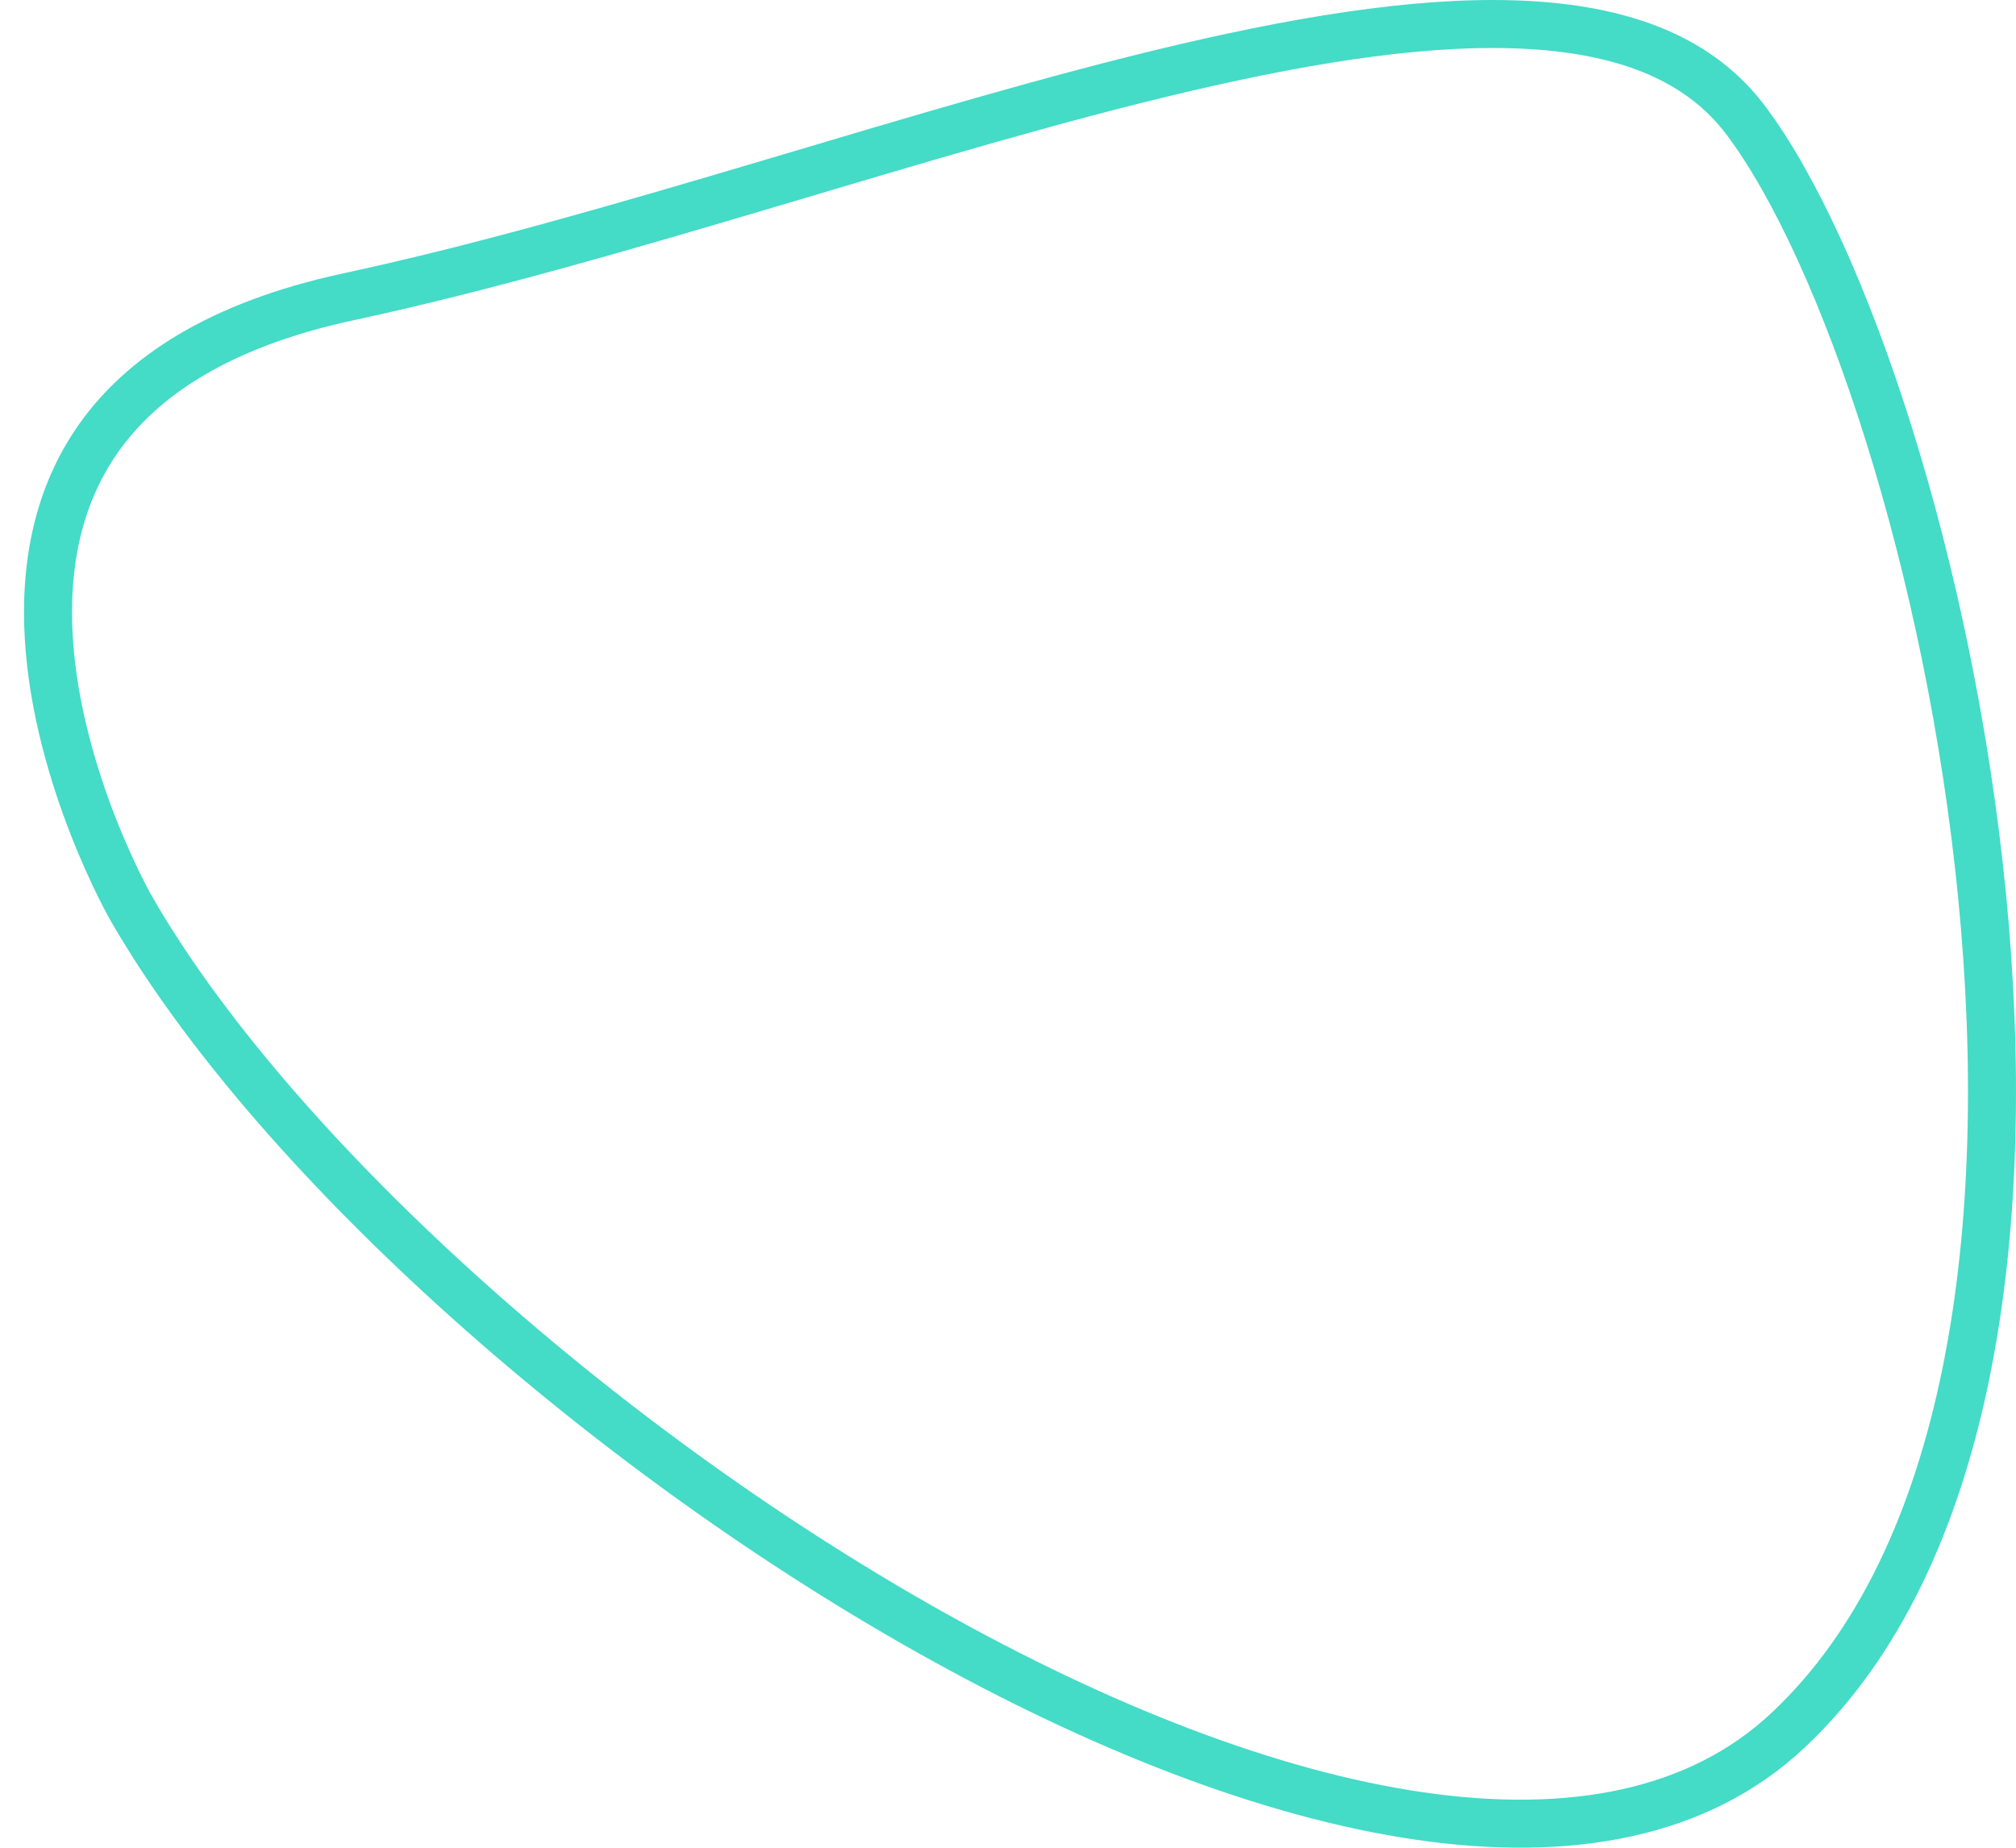 <?xml version="1.0" encoding="UTF-8"?>
<svg id="SVGDoc" width="84" height="77" xmlns="http://www.w3.org/2000/svg" version="1.1" xmlns:xlink="http://www.w3.org/1999/xlink" xmlns:avocode="https://avocode.com/" viewBox="0 0 84 77"><defs><clipPath id="ClipPath1188"><path d="M4.595,38.342c0,0 -12.729,-22.128 9.72,-26.953c22.45,-4.826 50.735,-18.31 59.238,-6.96c8.502,11.349 17.697,53.328 1.635,68.404c-16.062,15.076 -58.883,-14.104 -70.593,-34.491z" fill="#ffffff"></path></clipPath></defs><desc>Generated with Avocode.</desc><g><g clip-path="url(#clip-3786)"><title>Фигура 4</title><path d="M4.595,38.342c0,0 -12.729,-22.128 9.72,-26.953c22.45,-4.826 50.735,-18.31 59.238,-6.96c8.502,11.349 17.697,53.328 1.635,68.404c-16.062,15.076 -58.883,-14.104 -70.593,-34.491z" fill-opacity="0" fill="#ffffff" stroke-dashoffset="0" stroke-dasharray="" stroke-linejoin="miter" stroke-linecap="butt" stroke-opacity="1" stroke="#44dbc7" stroke-miterlimit="20" stroke-width="4" clip-path="url(&quot;#ClipPath1188&quot;)"></path></g></g></svg>